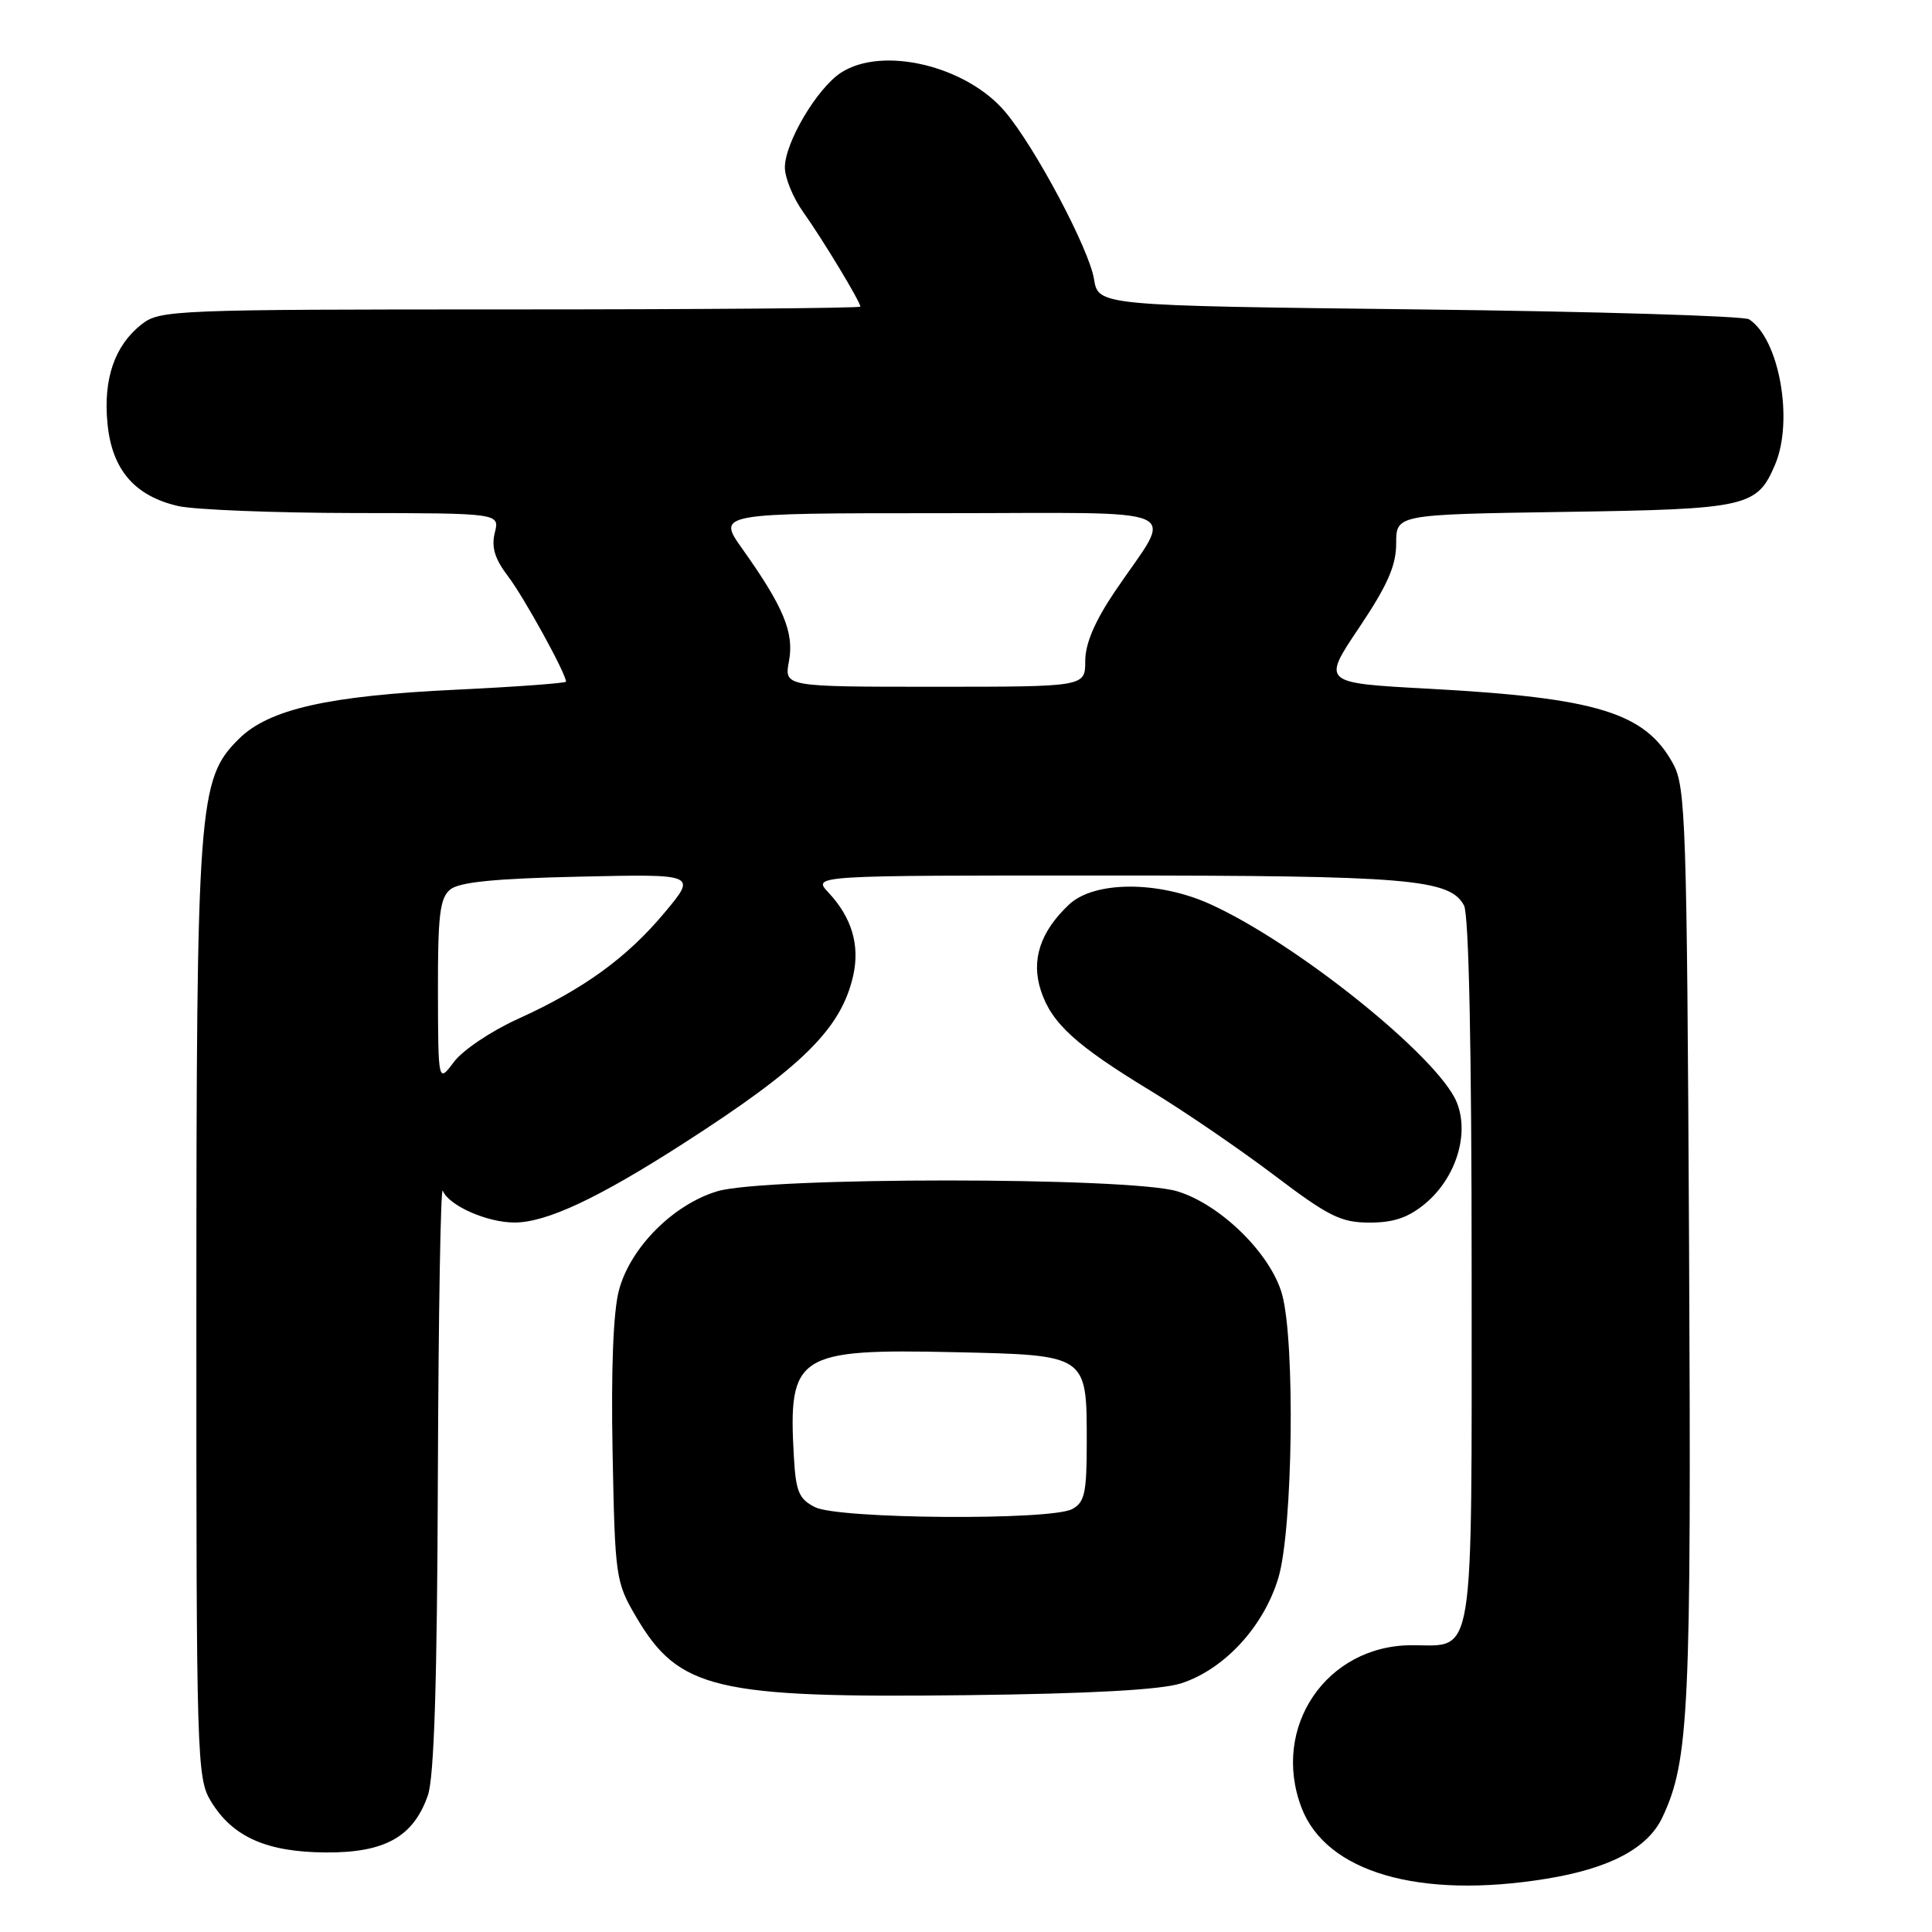 <?xml version="1.0" encoding="UTF-8" standalone="no"?>
<!DOCTYPE svg PUBLIC "-//W3C//DTD SVG 1.1//EN" "http://www.w3.org/Graphics/SVG/1.1/DTD/svg11.dtd" >
<svg xmlns="http://www.w3.org/2000/svg" xmlns:xlink="http://www.w3.org/1999/xlink" version="1.1" viewBox="0 0 256 256">
 <g >
 <path fill="currentColor"
d=" M 204.87 248.95 C 213.28 247.59 218.35 244.91 220.28 240.80 C 223.82 233.26 224.12 226.76 223.81 165.00 C 223.52 108.99 223.37 104.26 221.70 101.21 C 218.00 94.42 211.63 92.47 189.33 91.26 C 175.16 90.50 175.16 90.50 180.08 83.18 C 183.85 77.56 185.00 74.95 185.00 72.01 C 185.00 68.17 185.00 68.17 207.25 67.83 C 231.58 67.47 232.83 67.19 235.22 61.53 C 237.69 55.68 235.75 44.89 231.76 42.31 C 231.07 41.87 211.38 41.27 188.02 41.00 C 145.53 40.50 145.53 40.50 144.96 36.97 C 144.31 32.99 137.19 19.56 133.21 14.84 C 128.06 8.71 116.90 6.05 111.42 9.64 C 108.25 11.72 104.00 18.90 104.00 22.19 C 104.00 23.57 105.09 26.23 106.43 28.10 C 108.96 31.65 114.00 39.98 114.00 40.63 C 114.00 40.83 93.14 41.00 67.63 41.00 C 23.05 41.00 21.17 41.08 18.77 42.97 C 15.19 45.78 13.67 50.19 14.24 56.10 C 14.82 62.21 17.81 65.71 23.59 67.05 C 25.74 67.54 36.21 67.96 46.86 67.98 C 66.22 68.00 66.22 68.00 65.56 70.60 C 65.09 72.50 65.56 74.05 67.31 76.35 C 69.41 79.10 75.00 89.26 75.00 90.32 C 75.00 90.52 68.52 91.00 60.60 91.38 C 43.50 92.18 35.63 93.96 31.65 97.91 C 26.26 103.26 26.03 106.32 26.02 174.00 C 26.01 233.25 26.08 235.62 27.96 238.70 C 30.83 243.41 35.33 245.41 43.17 245.46 C 50.99 245.51 54.77 243.40 56.69 237.91 C 57.53 235.52 57.93 222.83 58.02 195.50 C 58.10 174.05 58.39 157.07 58.67 157.77 C 59.46 159.75 64.55 162.00 68.20 161.99 C 72.42 161.98 79.25 158.78 90.53 151.53 C 106.32 141.39 111.46 136.31 113.05 129.29 C 113.96 125.23 112.87 121.57 109.76 118.25 C 107.65 116.00 107.65 116.00 146.58 116.01 C 186.66 116.01 192.11 116.47 193.99 119.98 C 194.63 121.18 195.00 138.92 195.00 168.36 C 195.00 221.01 195.48 218.00 187.08 218.00 C 175.77 218.00 168.39 228.87 172.46 239.53 C 175.73 248.09 188.07 251.68 204.87 248.95 Z  M 156.48 223.06 C 162.23 221.21 167.47 215.52 169.40 209.04 C 171.31 202.61 171.63 177.79 169.88 171.50 C 168.39 166.13 161.72 159.58 155.98 157.85 C 149.65 155.94 101.37 155.94 95.04 157.85 C 89.20 159.61 83.53 165.30 82.02 170.94 C 81.26 173.75 80.96 181.41 81.17 192.40 C 81.49 209.04 81.58 209.63 84.30 214.26 C 89.94 223.86 94.78 225.01 128.00 224.62 C 144.39 224.43 153.82 223.91 156.48 223.06 Z  M 188.91 159.43 C 192.96 156.01 194.74 150.20 193.01 146.02 C 190.51 140.00 171.67 124.89 160.28 119.77 C 153.43 116.69 144.99 116.73 141.66 119.85 C 137.83 123.45 136.59 127.23 137.93 131.28 C 139.35 135.60 142.53 138.50 152.50 144.56 C 156.90 147.23 164.24 152.25 168.82 155.71 C 176.07 161.20 177.69 162.00 181.49 162.00 C 184.71 162.00 186.64 161.33 188.91 159.43 Z  M 58.03 131.37 C 58.01 121.29 58.28 119.01 59.65 117.87 C 60.85 116.88 65.55 116.41 76.82 116.16 C 92.34 115.81 92.34 115.81 88.05 120.94 C 83.02 126.95 77.32 131.07 68.55 135.05 C 65.07 136.63 61.29 139.17 60.15 140.71 C 58.06 143.50 58.06 143.50 58.03 131.37 Z  M 104.54 87.62 C 105.25 83.85 103.84 80.43 98.38 72.75 C 95.00 68.00 95.00 68.00 124.54 68.00 C 158.29 68.00 155.56 66.78 147.75 78.34 C 145.07 82.31 143.80 85.28 143.80 87.59 C 143.80 91.00 143.80 91.00 123.85 91.00 C 103.91 91.00 103.91 91.00 104.54 87.62 Z  M 108.00 199.71 C 105.86 198.63 105.45 197.66 105.19 192.98 C 104.42 179.49 105.61 178.71 126.47 179.17 C 144.16 179.57 144.00 179.46 144.00 191.16 C 144.00 197.82 143.72 199.08 142.07 199.96 C 139.22 201.49 111.11 201.28 108.00 199.71 Z "/>
</g>
</svg>